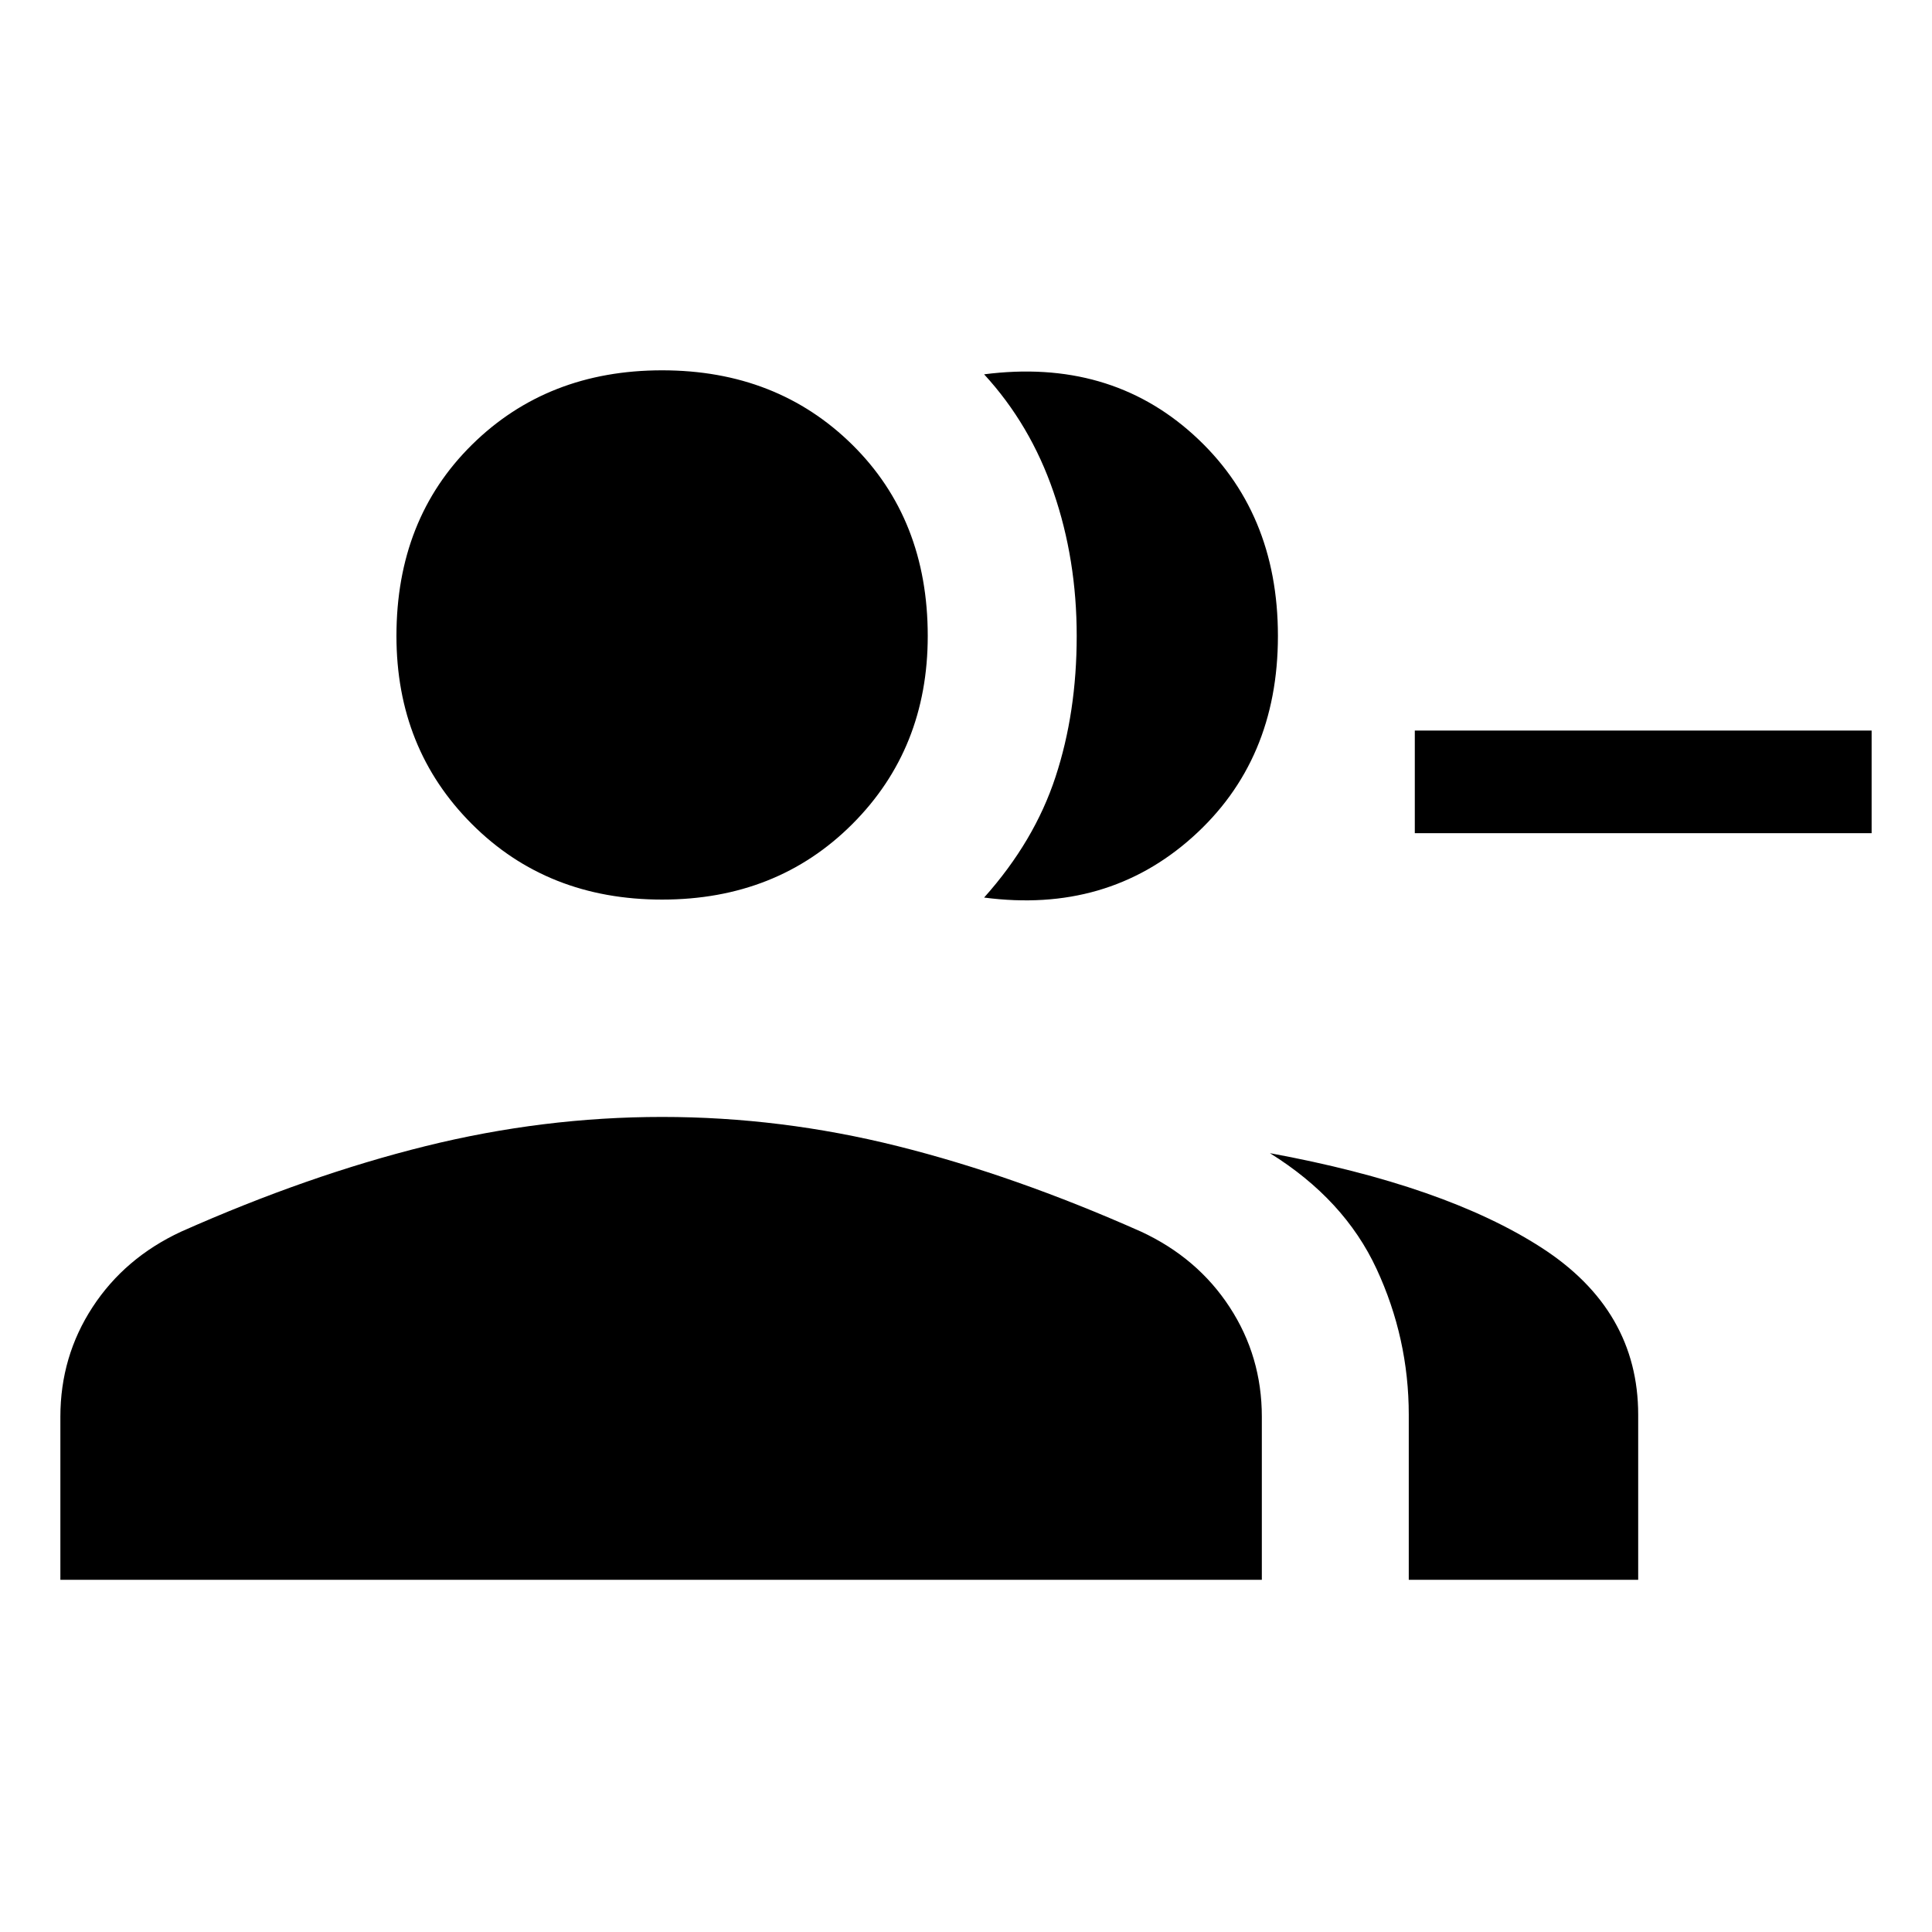 <svg xmlns="http://www.w3.org/2000/svg" height="40" width="40"><path d="M20.375 18.583Q21.417 17.417 21.854 16.083Q22.292 14.75 22.292 13.167Q22.292 11.583 21.812 10.188Q21.333 8.792 20.375 7.75Q22.958 7.417 24.708 9Q26.458 10.583 26.458 13.167Q26.458 15.75 24.688 17.333Q22.917 18.917 20.375 18.583ZM29.167 32.708V29.292Q29.167 27.708 28.5 26.271Q27.833 24.833 26.292 23.875Q29.917 24.542 31.917 25.833Q33.917 27.125 33.917 29.292V32.708ZM38.75 17.25H29.292V15.125H38.75ZM13.708 18.625Q11.333 18.625 9.771 17.062Q8.208 15.5 8.208 13.167Q8.208 10.75 9.771 9.208Q11.333 7.667 13.708 7.667Q16.083 7.667 17.646 9.208Q19.208 10.75 19.208 13.167Q19.208 15.5 17.646 17.062Q16.083 18.625 13.708 18.625ZM1.25 32.708V29.333Q1.25 28.083 1.917 27.062Q2.583 26.042 3.75 25.5Q6.375 24.333 8.812 23.729Q11.25 23.125 13.708 23.125Q16.167 23.125 18.583 23.729Q21 24.333 23.625 25.5Q24.792 26.042 25.458 27.062Q26.125 28.083 26.125 29.333V32.708Z"/></svg>
